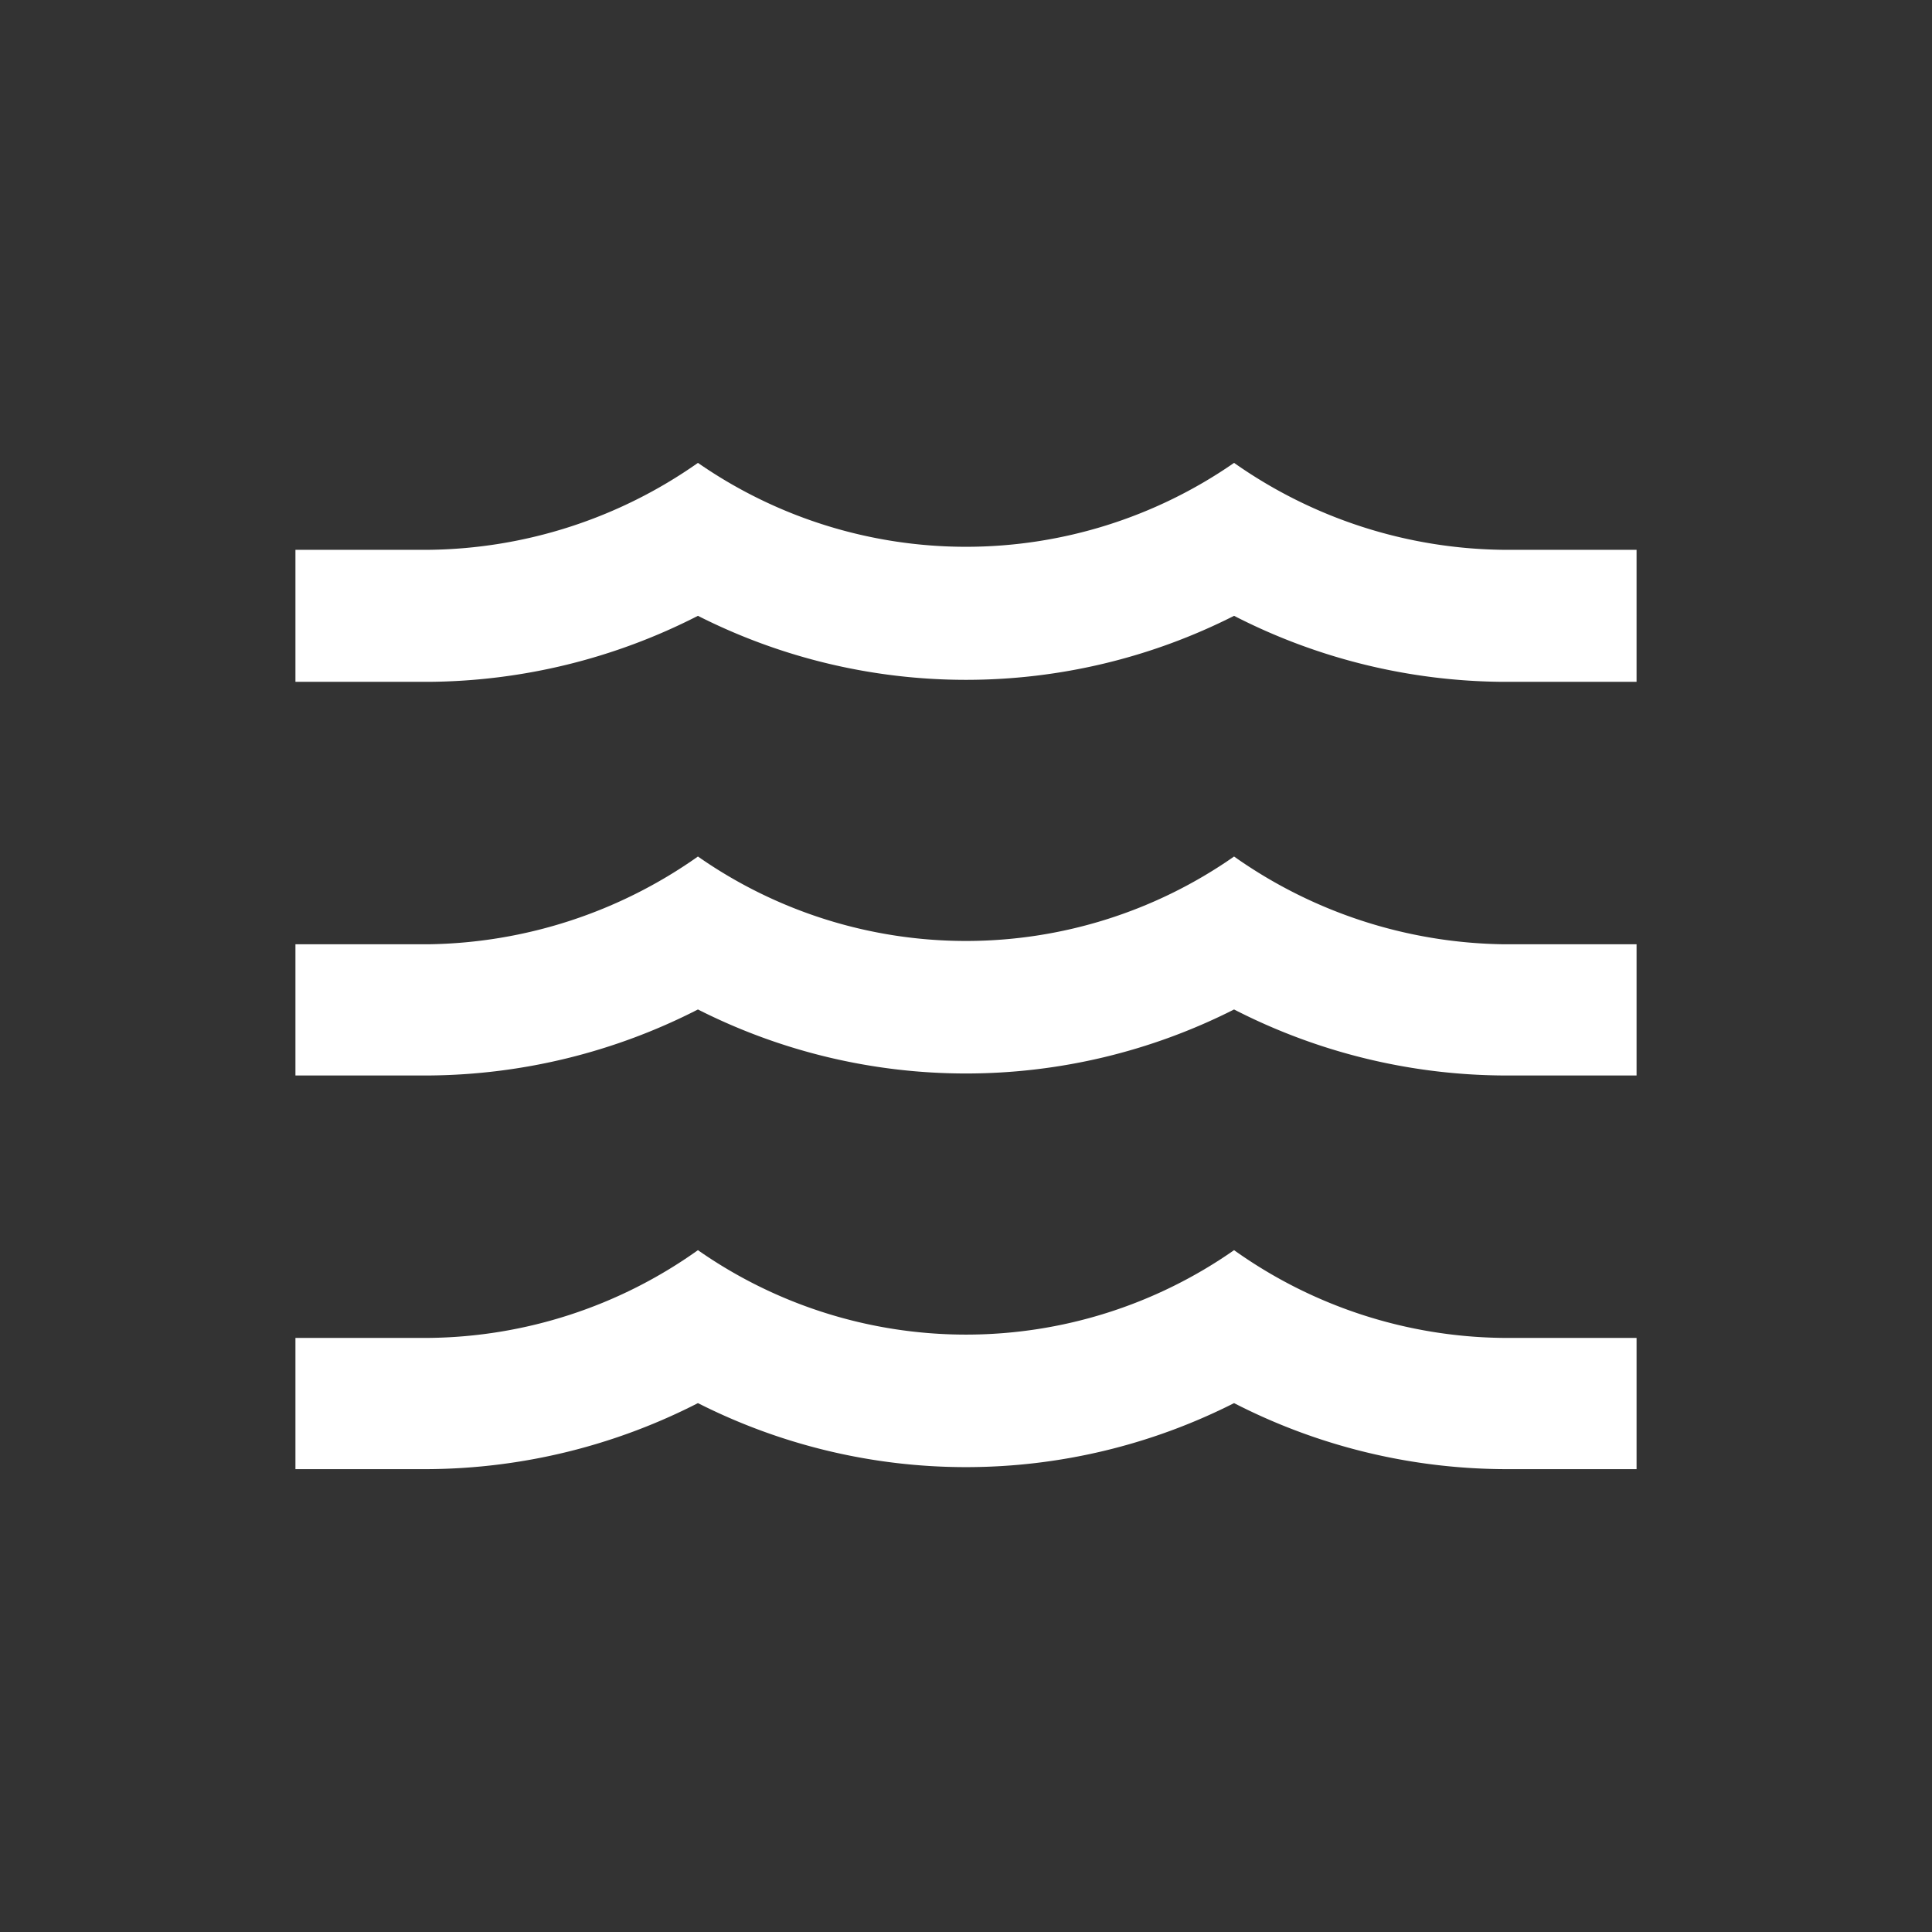 <svg id="a1f3fca5-88fe-43bb-ac3c-1e1c737aabb3" data-name="圖層 1" xmlns="http://www.w3.org/2000/svg" viewBox="0 0 24 24"><rect x="0" y="0" width="24" height="24" fill="#333333" stroke="none"/><defs><style>.a5e0e3d5-51e3-4c7c-8286-a96451f4be4e{fill:#fff;}</style></defs><path class="a5e0e3d5-51e3-4c7c-8286-a96451f4be4e" d="M18.67,11.73h1.66v1.63H18.67a7.42,7.42,0,0,1-3.34-.82,7.37,7.37,0,0,1-6.66,0,7.45,7.45,0,0,1-3.34.82H3.67V11.73H5.33a5.94,5.94,0,0,0,3.34-1.09,5.81,5.81,0,0,0,6.66,0A5.94,5.94,0,0,0,18.67,11.73Zm0-4.9h1.66V8.47H18.67a7.42,7.42,0,0,1-3.34-.82,7.37,7.37,0,0,1-6.66,0,7.45,7.45,0,0,1-3.34.82H3.67V6.83H5.33A5.92,5.92,0,0,0,8.67,5.75a5.84,5.84,0,0,0,6.66,0A5.92,5.92,0,0,0,18.67,6.83Zm0,9.79h1.66v1.63H18.67a7.42,7.42,0,0,1-3.34-.82,7.37,7.37,0,0,1-6.66,0,7.45,7.45,0,0,1-3.34.82H3.67V16.62H5.33a5.86,5.86,0,0,0,3.34-1.09,5.81,5.81,0,0,0,6.66,0A5.86,5.86,0,0,0,18.67,16.62Z"/></svg>